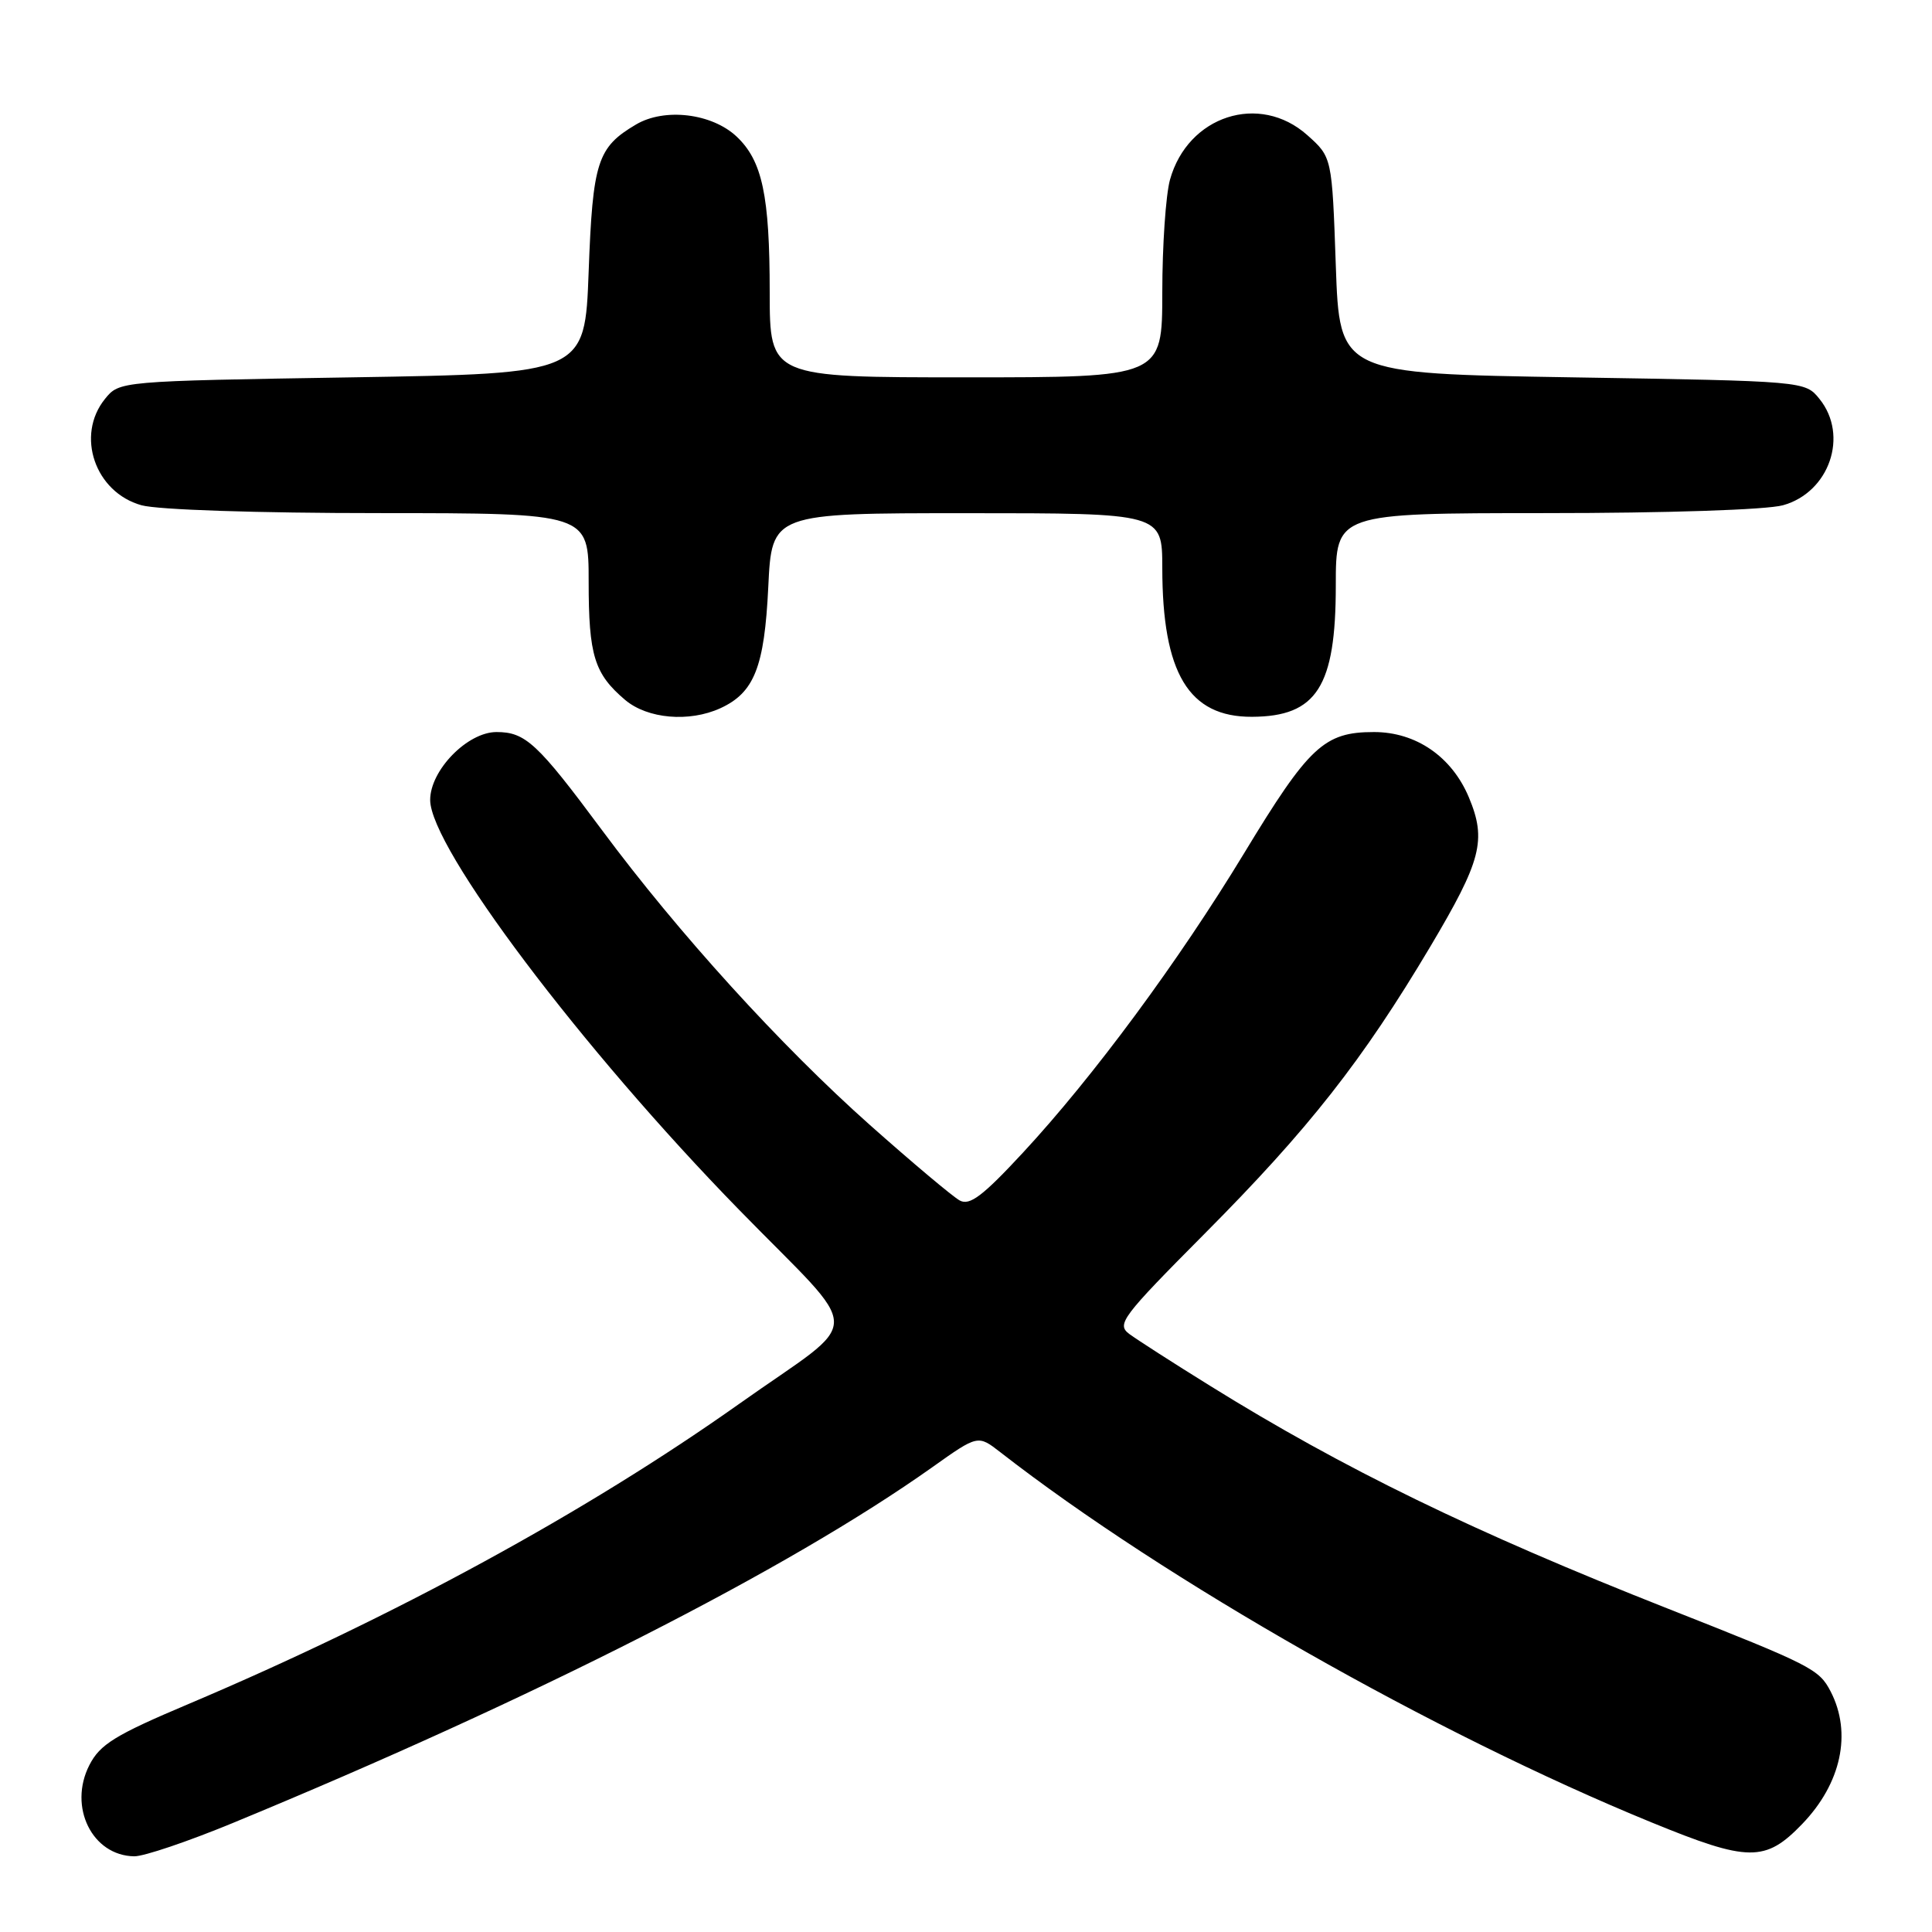 <?xml version="1.0" encoding="UTF-8" standalone="no"?>
<!DOCTYPE svg PUBLIC "-//W3C//DTD SVG 1.1//EN" "http://www.w3.org/Graphics/SVG/1.1/DTD/svg11.dtd" >
<svg xmlns="http://www.w3.org/2000/svg" xmlns:xlink="http://www.w3.org/1999/xlink" version="1.1" viewBox="0 0 256 256">
 <g >
 <path fill="currentColor"
d=" M 30.79 241.58 C 70.89 225.03 104.45 207.96 123.54 194.41 C 129.58 190.12 129.58 190.12 132.54 192.42 C 154.34 209.39 190.10 229.72 218.84 241.48 C 231.68 246.74 233.91 246.76 238.79 241.70 C 243.98 236.32 245.42 229.64 242.57 224.13 C 241.03 221.16 240.06 220.67 221.00 213.15 C 195.26 203.00 177.99 194.60 160.33 183.62 C 155.47 180.61 150.67 177.52 149.64 176.76 C 147.92 175.47 148.62 174.54 159.65 163.44 C 173.42 149.59 180.54 140.53 189.54 125.40 C 196.29 114.04 197.00 111.32 194.64 105.67 C 192.38 100.27 187.64 97.00 182.06 97.00 C 175.45 97.00 173.45 98.87 164.82 113.11 C 156.17 127.37 144.87 142.68 135.54 152.74 C 130.22 158.48 128.49 159.79 127.17 159.07 C 126.25 158.57 120.90 154.07 115.27 149.07 C 103.44 138.55 89.85 123.59 79.77 110.00 C 71.22 98.48 69.63 97.00 65.79 97.00 C 61.94 97.00 57.00 102.06 57.00 106.00 C 57.00 112.30 77.05 138.91 97.90 160.27 C 114.69 177.48 114.68 174.16 98.00 185.98 C 77.72 200.35 52.24 214.24 25.00 225.78 C 15.23 229.91 13.25 231.13 11.84 233.89 C 9.02 239.42 12.21 245.89 17.79 245.97 C 19.05 245.99 24.90 244.01 30.79 241.58 Z  M 95.44 93.85 C 99.94 91.79 101.29 88.40 101.80 77.79 C 102.27 68.00 102.27 68.00 128.13 68.00 C 154.00 68.00 154.00 68.00 154.01 75.25 C 154.02 89.21 157.51 95.02 165.90 94.98 C 174.48 94.94 177.00 90.99 177.00 77.57 C 177.00 68.00 177.00 68.00 204.75 67.99 C 220.89 67.99 234.07 67.55 236.25 66.95 C 242.41 65.24 245.00 57.70 241.09 52.86 C 239.18 50.50 239.18 50.50 208.34 50.00 C 177.50 49.50 177.50 49.50 177.00 35.16 C 176.50 20.83 176.50 20.83 173.23 17.91 C 166.89 12.25 157.39 15.33 155.03 23.81 C 154.47 25.84 154.01 32.56 154.01 38.75 C 154.00 50.00 154.00 50.00 128.00 50.00 C 102.00 50.00 102.00 50.00 101.99 38.75 C 101.99 25.90 101.01 21.30 97.60 18.09 C 94.32 15.01 88.05 14.26 84.27 16.50 C 79.15 19.52 78.54 21.43 78.00 36.00 C 77.50 49.50 77.50 49.50 46.66 50.00 C 15.82 50.50 15.82 50.50 13.91 52.86 C 10.00 57.70 12.59 65.24 18.75 66.95 C 20.93 67.55 34.11 67.99 50.25 67.99 C 78.00 68.00 78.00 68.00 78.00 77.07 C 78.00 86.86 78.75 89.28 82.84 92.75 C 85.81 95.25 91.31 95.73 95.44 93.85 Z "/>
</g>
</svg>
